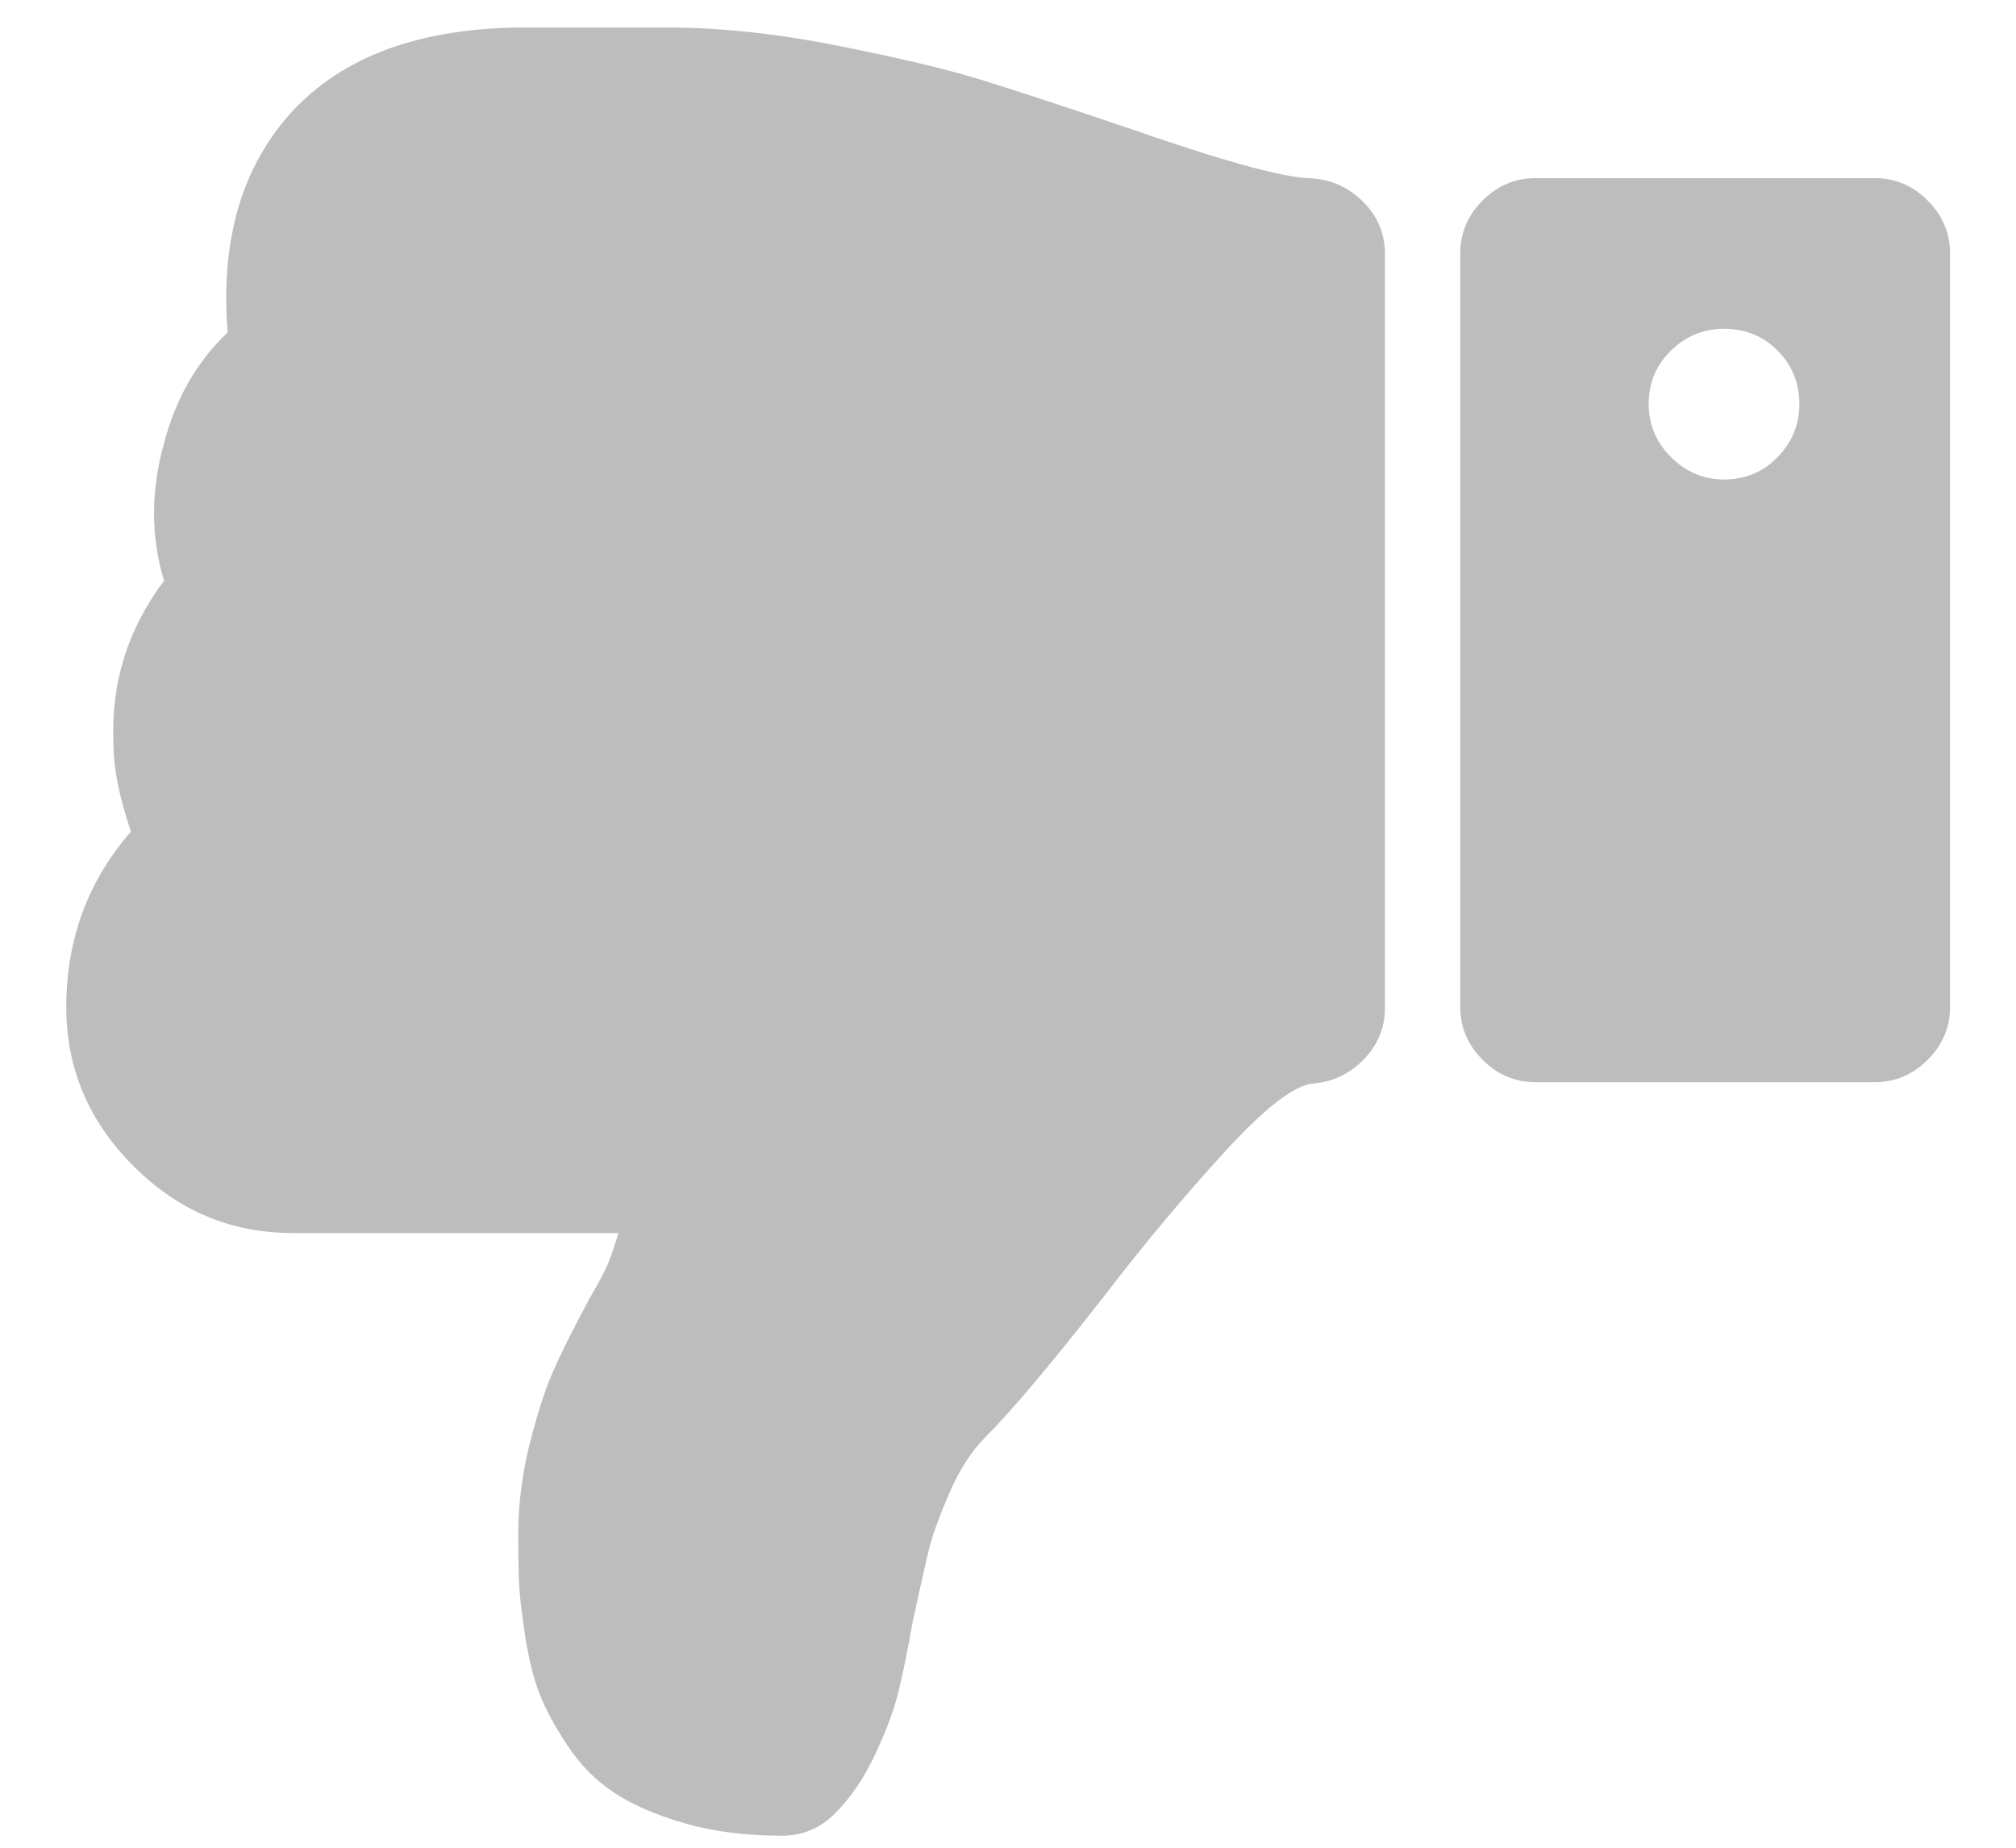 <svg width="24" height="22" viewBox="0 0 24 22" fill="none" xmlns="http://www.w3.org/2000/svg">
<path fill-rule="evenodd" clip-rule="evenodd" d="M0.789 11.99C0.789 11.186 1.046 10.49 1.559 9.901C1.419 9.49 1.349 9.135 1.35 8.836C1.322 8.126 1.523 7.485 1.953 6.915C1.794 6.392 1.794 5.846 1.953 5.276C2.093 4.743 2.345 4.304 2.71 3.958C2.626 2.912 2.855 2.066 3.396 1.421C3.995 0.711 4.915 0.347 6.158 0.328L6.662 0.328L7.728 0.328L7.966 0.328C8.582 0.328 9.255 0.401 9.984 0.546C10.712 0.691 11.28 0.826 11.687 0.952C12.093 1.078 12.656 1.263 13.376 1.506C14.525 1.908 15.263 2.113 15.59 2.122C15.833 2.132 16.043 2.223 16.221 2.396C16.398 2.569 16.487 2.777 16.487 3.02L16.487 12.004C16.487 12.238 16.403 12.441 16.235 12.614C16.067 12.787 15.866 12.882 15.632 12.901C15.408 12.92 15.053 13.195 14.567 13.728C14.081 14.261 13.609 14.826 13.151 15.424C12.516 16.237 12.044 16.798 11.736 17.106C11.567 17.274 11.423 17.498 11.301 17.779C11.18 18.059 11.098 18.286 11.056 18.459C11.014 18.631 10.951 18.914 10.866 19.306C10.801 19.671 10.743 19.956 10.691 20.161C10.64 20.367 10.549 20.61 10.418 20.89C10.287 21.171 10.128 21.404 9.941 21.591C9.763 21.769 9.553 21.857 9.31 21.857C8.88 21.857 8.495 21.808 8.154 21.71C7.813 21.612 7.532 21.491 7.313 21.346C7.093 21.201 6.906 21.012 6.752 20.778C6.598 20.545 6.486 20.334 6.416 20.148C6.346 19.961 6.289 19.727 6.247 19.447C6.205 19.166 6.182 18.956 6.177 18.816C6.173 18.676 6.17 18.494 6.17 18.269C6.17 17.914 6.214 17.559 6.303 17.204C6.392 16.849 6.481 16.569 6.569 16.363C6.658 16.158 6.787 15.896 6.955 15.578C6.983 15.522 7.03 15.438 7.095 15.326C7.16 15.214 7.212 15.111 7.249 15.018C7.286 14.924 7.324 14.812 7.361 14.681L3.479 14.681C2.75 14.681 2.119 14.415 1.587 13.882C1.055 13.349 0.789 12.719 0.789 11.99ZM22.318 12.885L18.281 12.885C18.038 12.885 17.828 12.797 17.65 12.619C17.473 12.441 17.384 12.231 17.384 11.988L17.384 3.018C17.384 2.775 17.473 2.565 17.65 2.387C17.828 2.21 18.038 2.121 18.281 2.121L22.318 2.121C22.561 2.121 22.771 2.21 22.948 2.387C23.126 2.565 23.215 2.775 23.215 3.018L23.215 11.988C23.215 12.231 23.126 12.442 22.948 12.619C22.771 12.797 22.561 12.885 22.318 12.885ZM20.524 3.915C20.281 3.915 20.07 4.001 19.893 4.174C19.715 4.347 19.627 4.56 19.627 4.812C19.627 5.055 19.715 5.265 19.893 5.443C20.07 5.62 20.281 5.709 20.524 5.709C20.776 5.709 20.989 5.62 21.161 5.443C21.334 5.265 21.421 5.055 21.421 4.812C21.421 4.56 21.334 4.347 21.161 4.174C20.989 4.001 20.776 3.915 20.524 3.915Z" fill="black" fill-opacity="0.26"/>
</svg>
